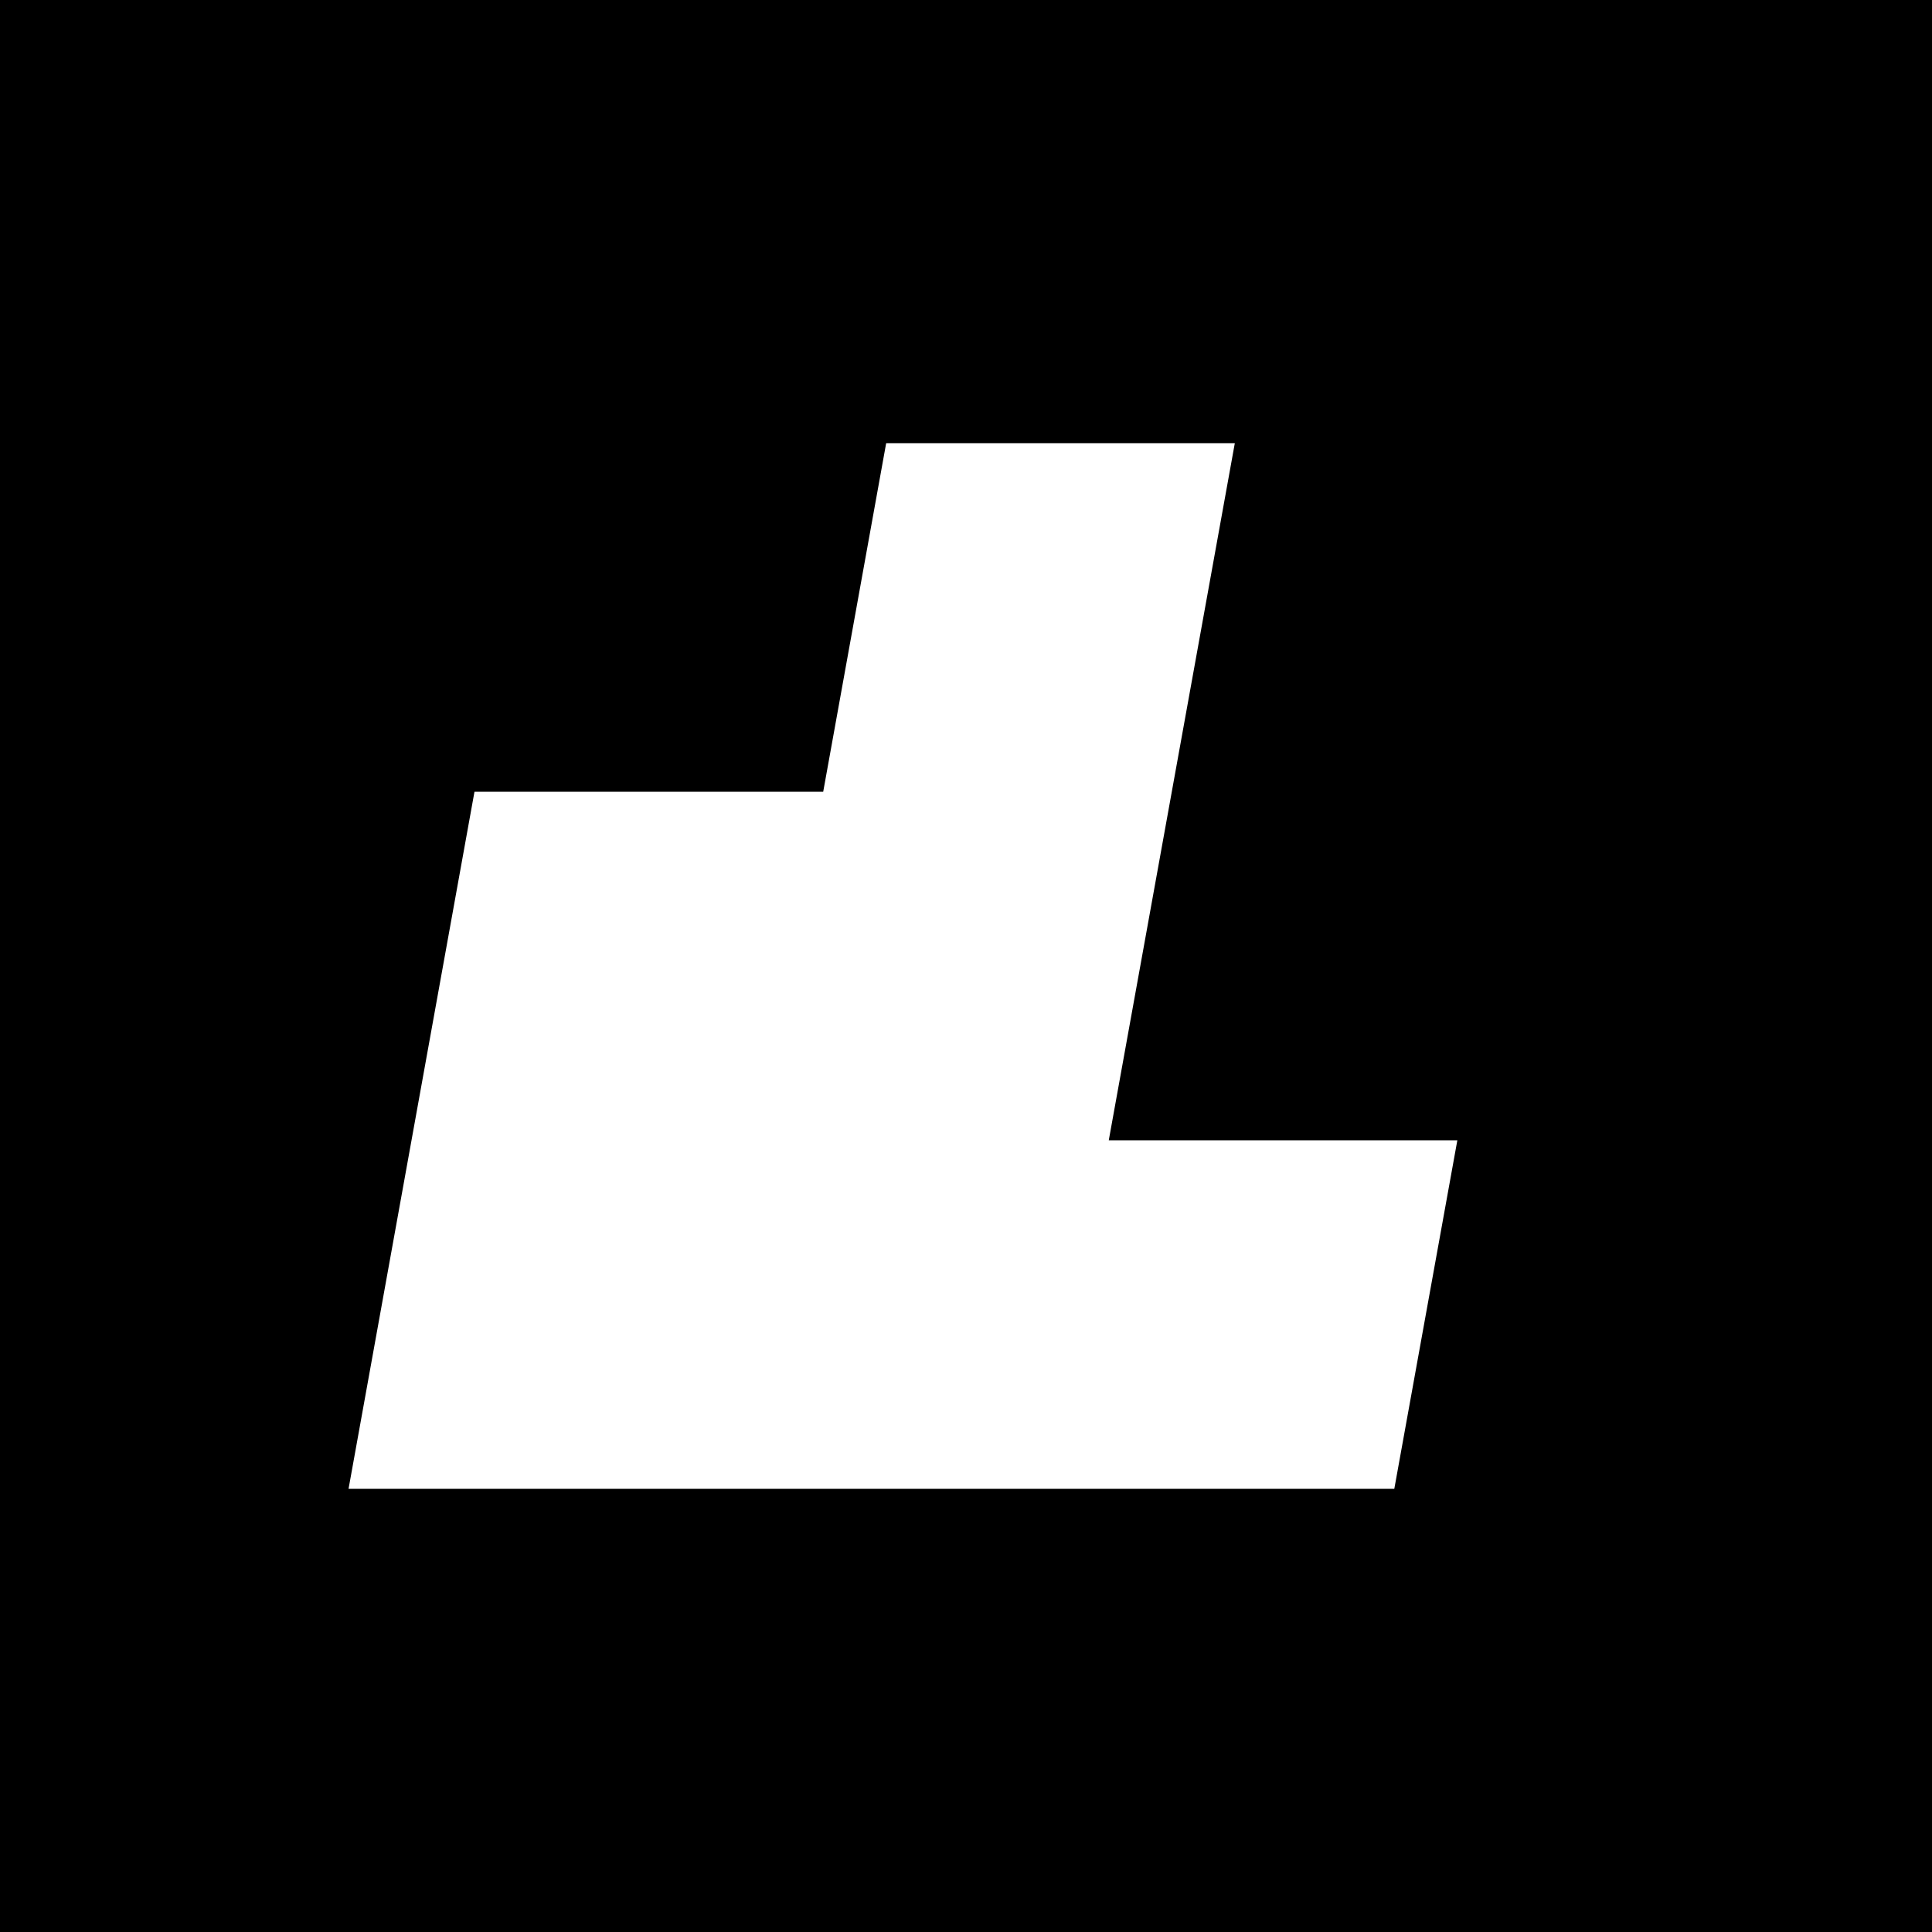 <svg width="100" height="100" viewBox="0 0 100 100" fill="none" xmlns="http://www.w3.org/2000/svg">
<rect x="0" y="0" width="100" height="100" fill="#808080" stroke="none"/>
<g clip-path="url(#clip0_1_3048)">
<path d="M100 0H0V100H100V0Z" fill="black" style="fill:black;fill-opacity:1;"/>
<path d="M57.39 59.02L63.914 22.939H45.868L42.609 40.98H24.559L18.041 77.061H72.169L75.432 59.02H57.39Z" fill="white" style="fill:white;fill-opacity:1;"/>
</g>
<defs>
<clipPath id="clip0_1_3048">
<rect width="100" height="100" fill="white" style="fill:white;fill-opacity:1;"/>
</clipPath>
</defs>
</svg>
